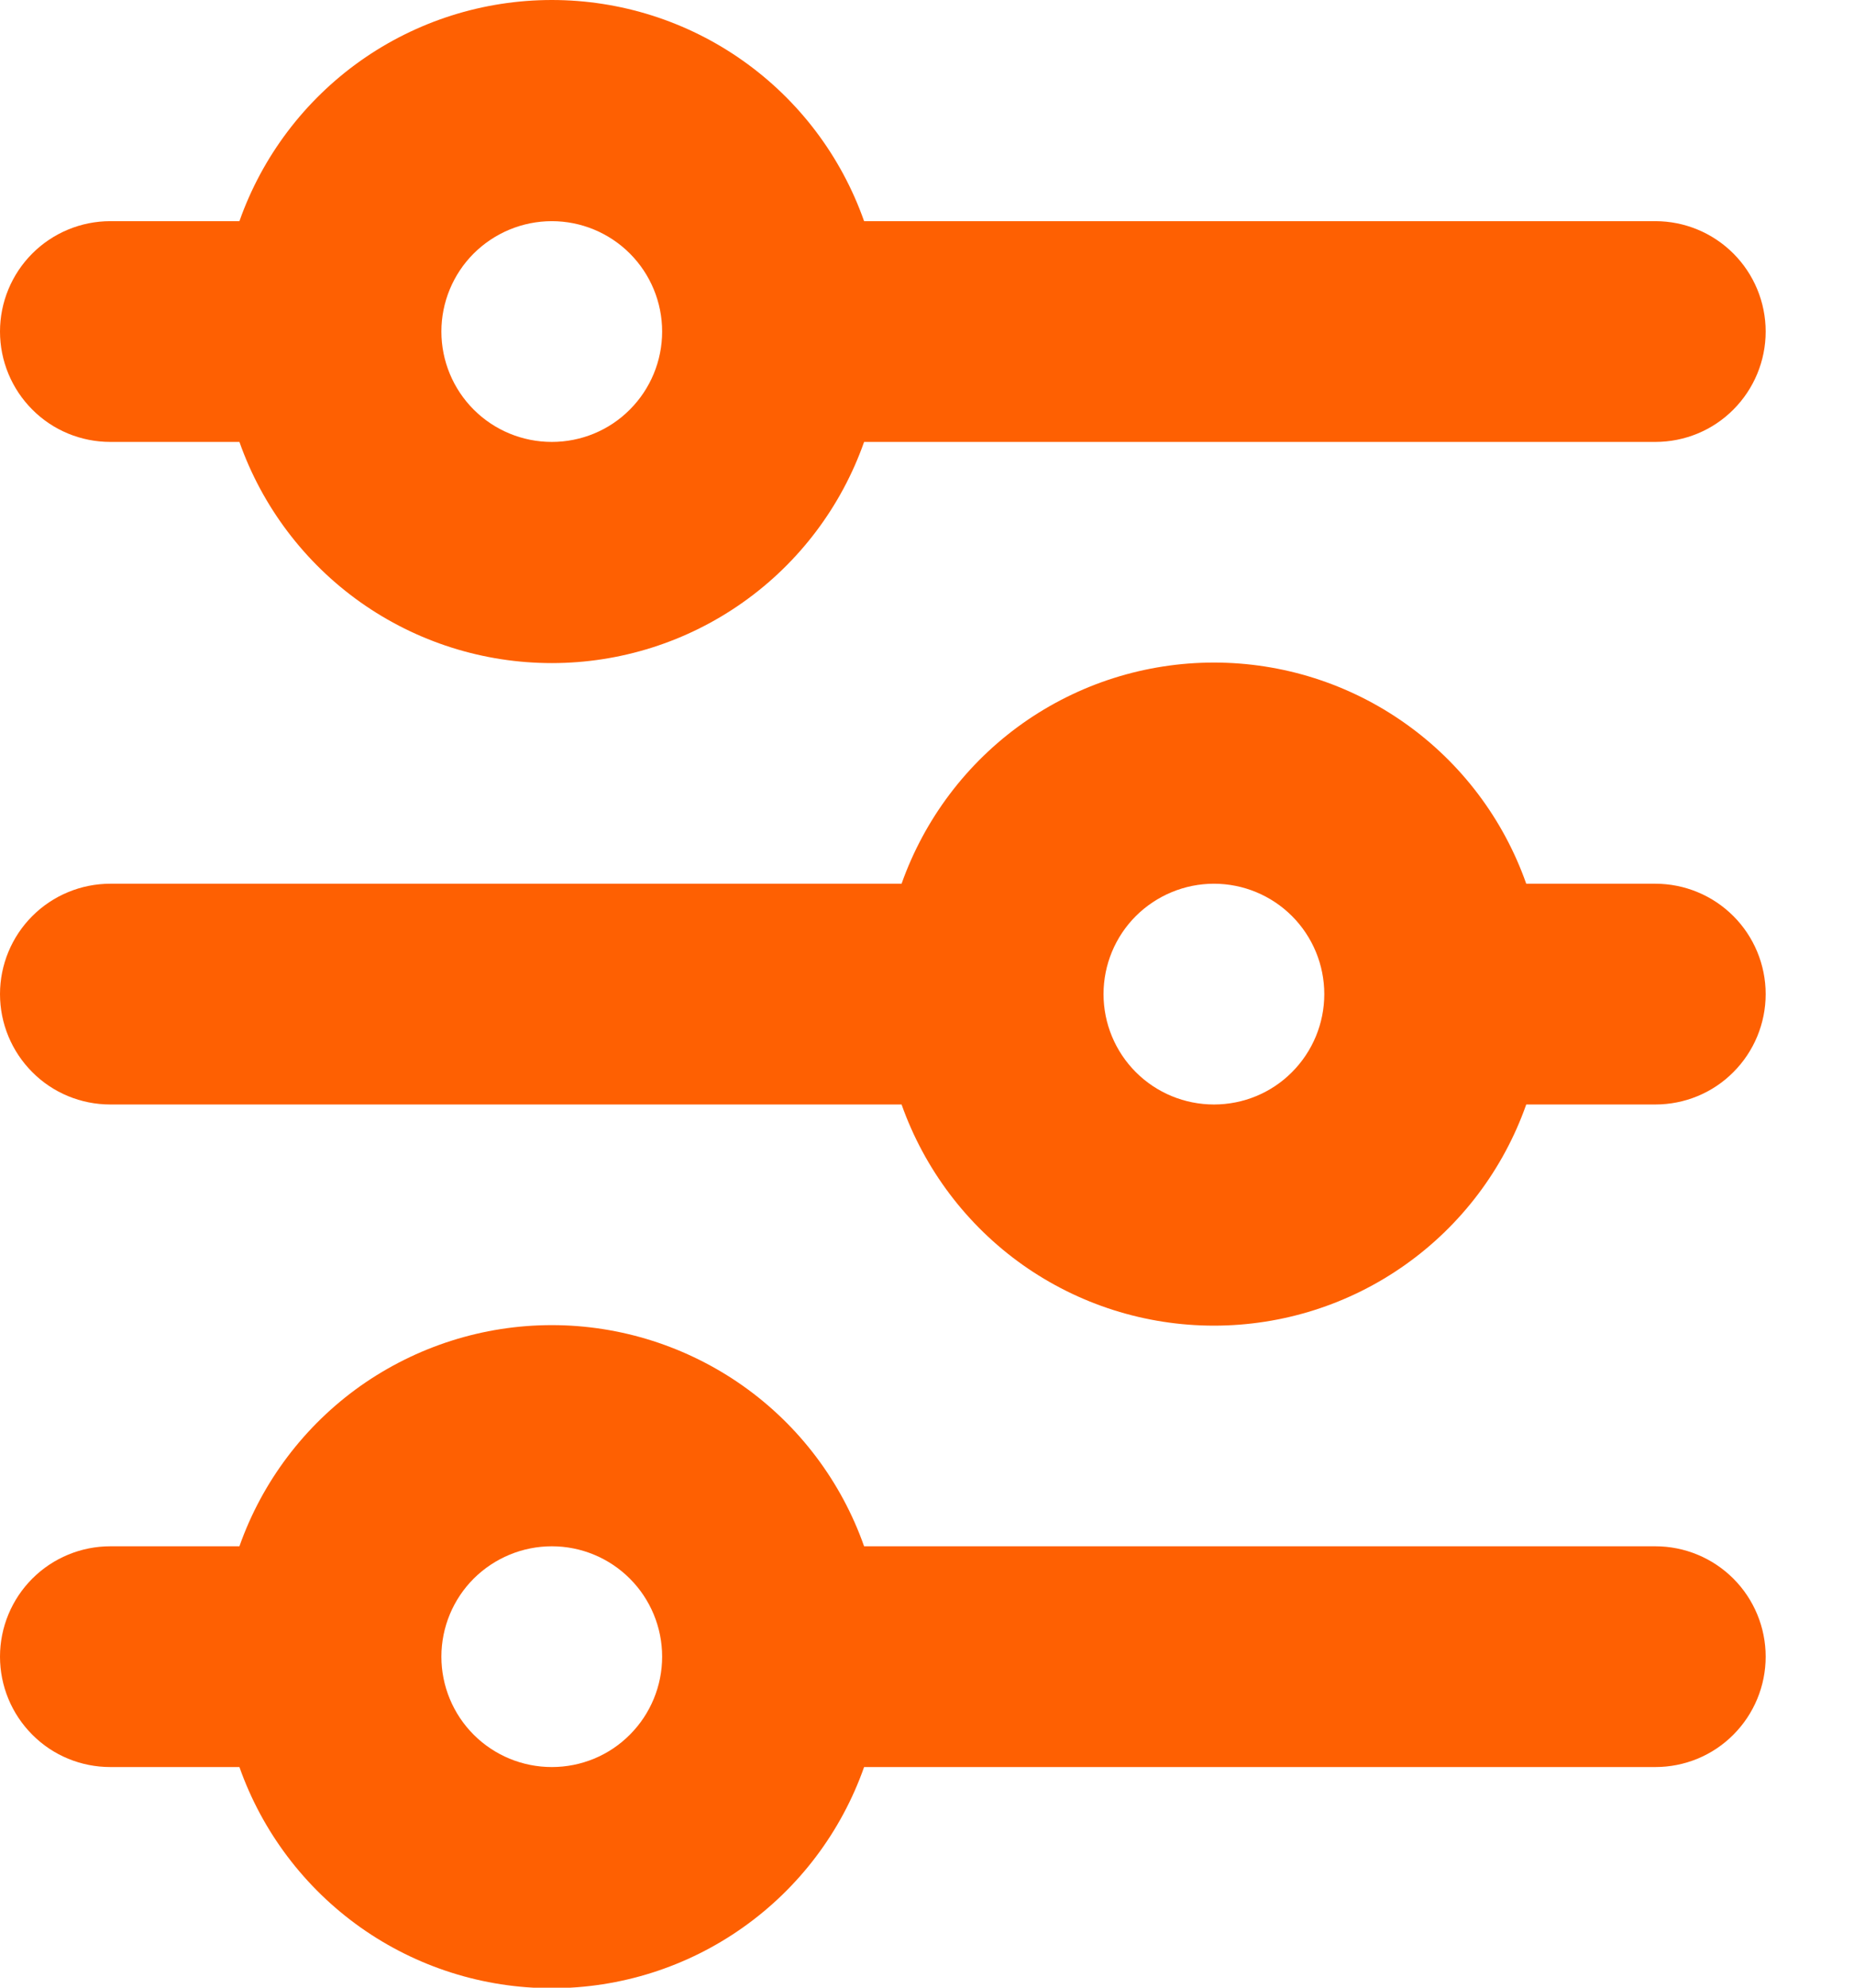 <svg width="14" height="15" viewBox="0 0 14 15" fill="none" xmlns="http://www.w3.org/2000/svg">
<path d="M4.167 1.669C3.946 1.669 3.734 1.757 3.577 1.913C3.421 2.069 3.333 2.281 3.333 2.502C3.333 2.723 3.421 2.935 3.577 3.091C3.734 3.248 3.946 3.335 4.167 3.335C4.388 3.335 4.6 3.248 4.756 3.091C4.912 2.935 5 2.723 5 2.502C5 2.281 4.912 2.069 4.756 1.913C4.6 1.757 4.388 1.669 4.167 1.669ZM1.808 1.669C1.98 1.181 2.3 0.758 2.722 0.459C3.145 0.16 3.649 0 4.167 0C4.684 0 5.189 0.16 5.611 0.459C6.034 0.758 6.353 1.181 6.525 1.669H12.5C12.721 1.669 12.933 1.757 13.089 1.913C13.245 2.069 13.333 2.281 13.333 2.502C13.333 2.723 13.245 2.935 13.089 3.091C12.933 3.248 12.721 3.335 12.5 3.335H6.525C6.353 3.823 6.034 4.246 5.611 4.545C5.189 4.844 4.684 5.004 4.167 5.004C3.649 5.004 3.145 4.844 2.722 4.545C2.3 4.246 1.98 3.823 1.808 3.335H0.833C0.612 3.335 0.4 3.248 0.244 3.091C0.088 2.935 0 2.723 0 2.502C0 2.281 0.088 2.069 0.244 1.913C0.4 1.757 0.612 1.669 0.833 1.669H1.808ZM9.167 6.669C8.946 6.669 8.734 6.757 8.577 6.913C8.421 7.069 8.333 7.281 8.333 7.502C8.333 7.723 8.421 7.935 8.577 8.091C8.734 8.248 8.946 8.335 9.167 8.335C9.388 8.335 9.6 8.248 9.756 8.091C9.912 7.935 10 7.723 10 7.502C10 7.281 9.912 7.069 9.756 6.913C9.6 6.757 9.388 6.669 9.167 6.669ZM6.808 6.669C6.981 6.181 7.3 5.758 7.722 5.459C8.145 5.16 8.649 5 9.167 5C9.684 5 10.189 5.16 10.611 5.459C11.034 5.758 11.353 6.181 11.525 6.669H12.5C12.721 6.669 12.933 6.757 13.089 6.913C13.245 7.069 13.333 7.281 13.333 7.502C13.333 7.723 13.245 7.935 13.089 8.091C12.933 8.248 12.721 8.335 12.5 8.335H11.525C11.353 8.823 11.034 9.246 10.611 9.545C10.189 9.844 9.684 10.004 9.167 10.004C8.649 10.004 8.145 9.844 7.722 9.545C7.3 9.246 6.981 8.823 6.808 8.335H0.833C0.612 8.335 0.4 8.248 0.244 8.091C0.088 7.935 0 7.723 0 7.502C0 7.281 0.088 7.069 0.244 6.913C0.4 6.757 0.612 6.669 0.833 6.669H6.808ZM4.167 11.669C3.946 11.669 3.734 11.757 3.577 11.913C3.421 12.069 3.333 12.281 3.333 12.502C3.333 12.723 3.421 12.935 3.577 13.091C3.734 13.248 3.946 13.335 4.167 13.335C4.388 13.335 4.6 13.248 4.756 13.091C4.912 12.935 5 12.723 5 12.502C5 12.281 4.912 12.069 4.756 11.913C4.6 11.757 4.388 11.669 4.167 11.669ZM1.808 11.669C1.98 11.181 2.3 10.758 2.722 10.459C3.145 10.161 3.649 10 4.167 10C4.684 10 5.189 10.161 5.611 10.459C6.034 10.758 6.353 11.181 6.525 11.669H12.5C12.721 11.669 12.933 11.757 13.089 11.913C13.245 12.069 13.333 12.281 13.333 12.502C13.333 12.723 13.245 12.935 13.089 13.091C12.933 13.248 12.721 13.335 12.5 13.335H6.525C6.353 13.823 6.034 14.246 5.611 14.545C5.189 14.844 4.684 15.004 4.167 15.004C3.649 15.004 3.145 14.844 2.722 14.545C2.3 14.246 1.98 13.823 1.808 13.335H0.833C0.612 13.335 0.4 13.248 0.244 13.091C0.088 12.935 0 12.723 0 12.502C0 12.281 0.088 12.069 0.244 11.913C0.4 11.757 0.612 11.669 0.833 11.669H1.808Z" fill="#FE6002"/>
</svg>
